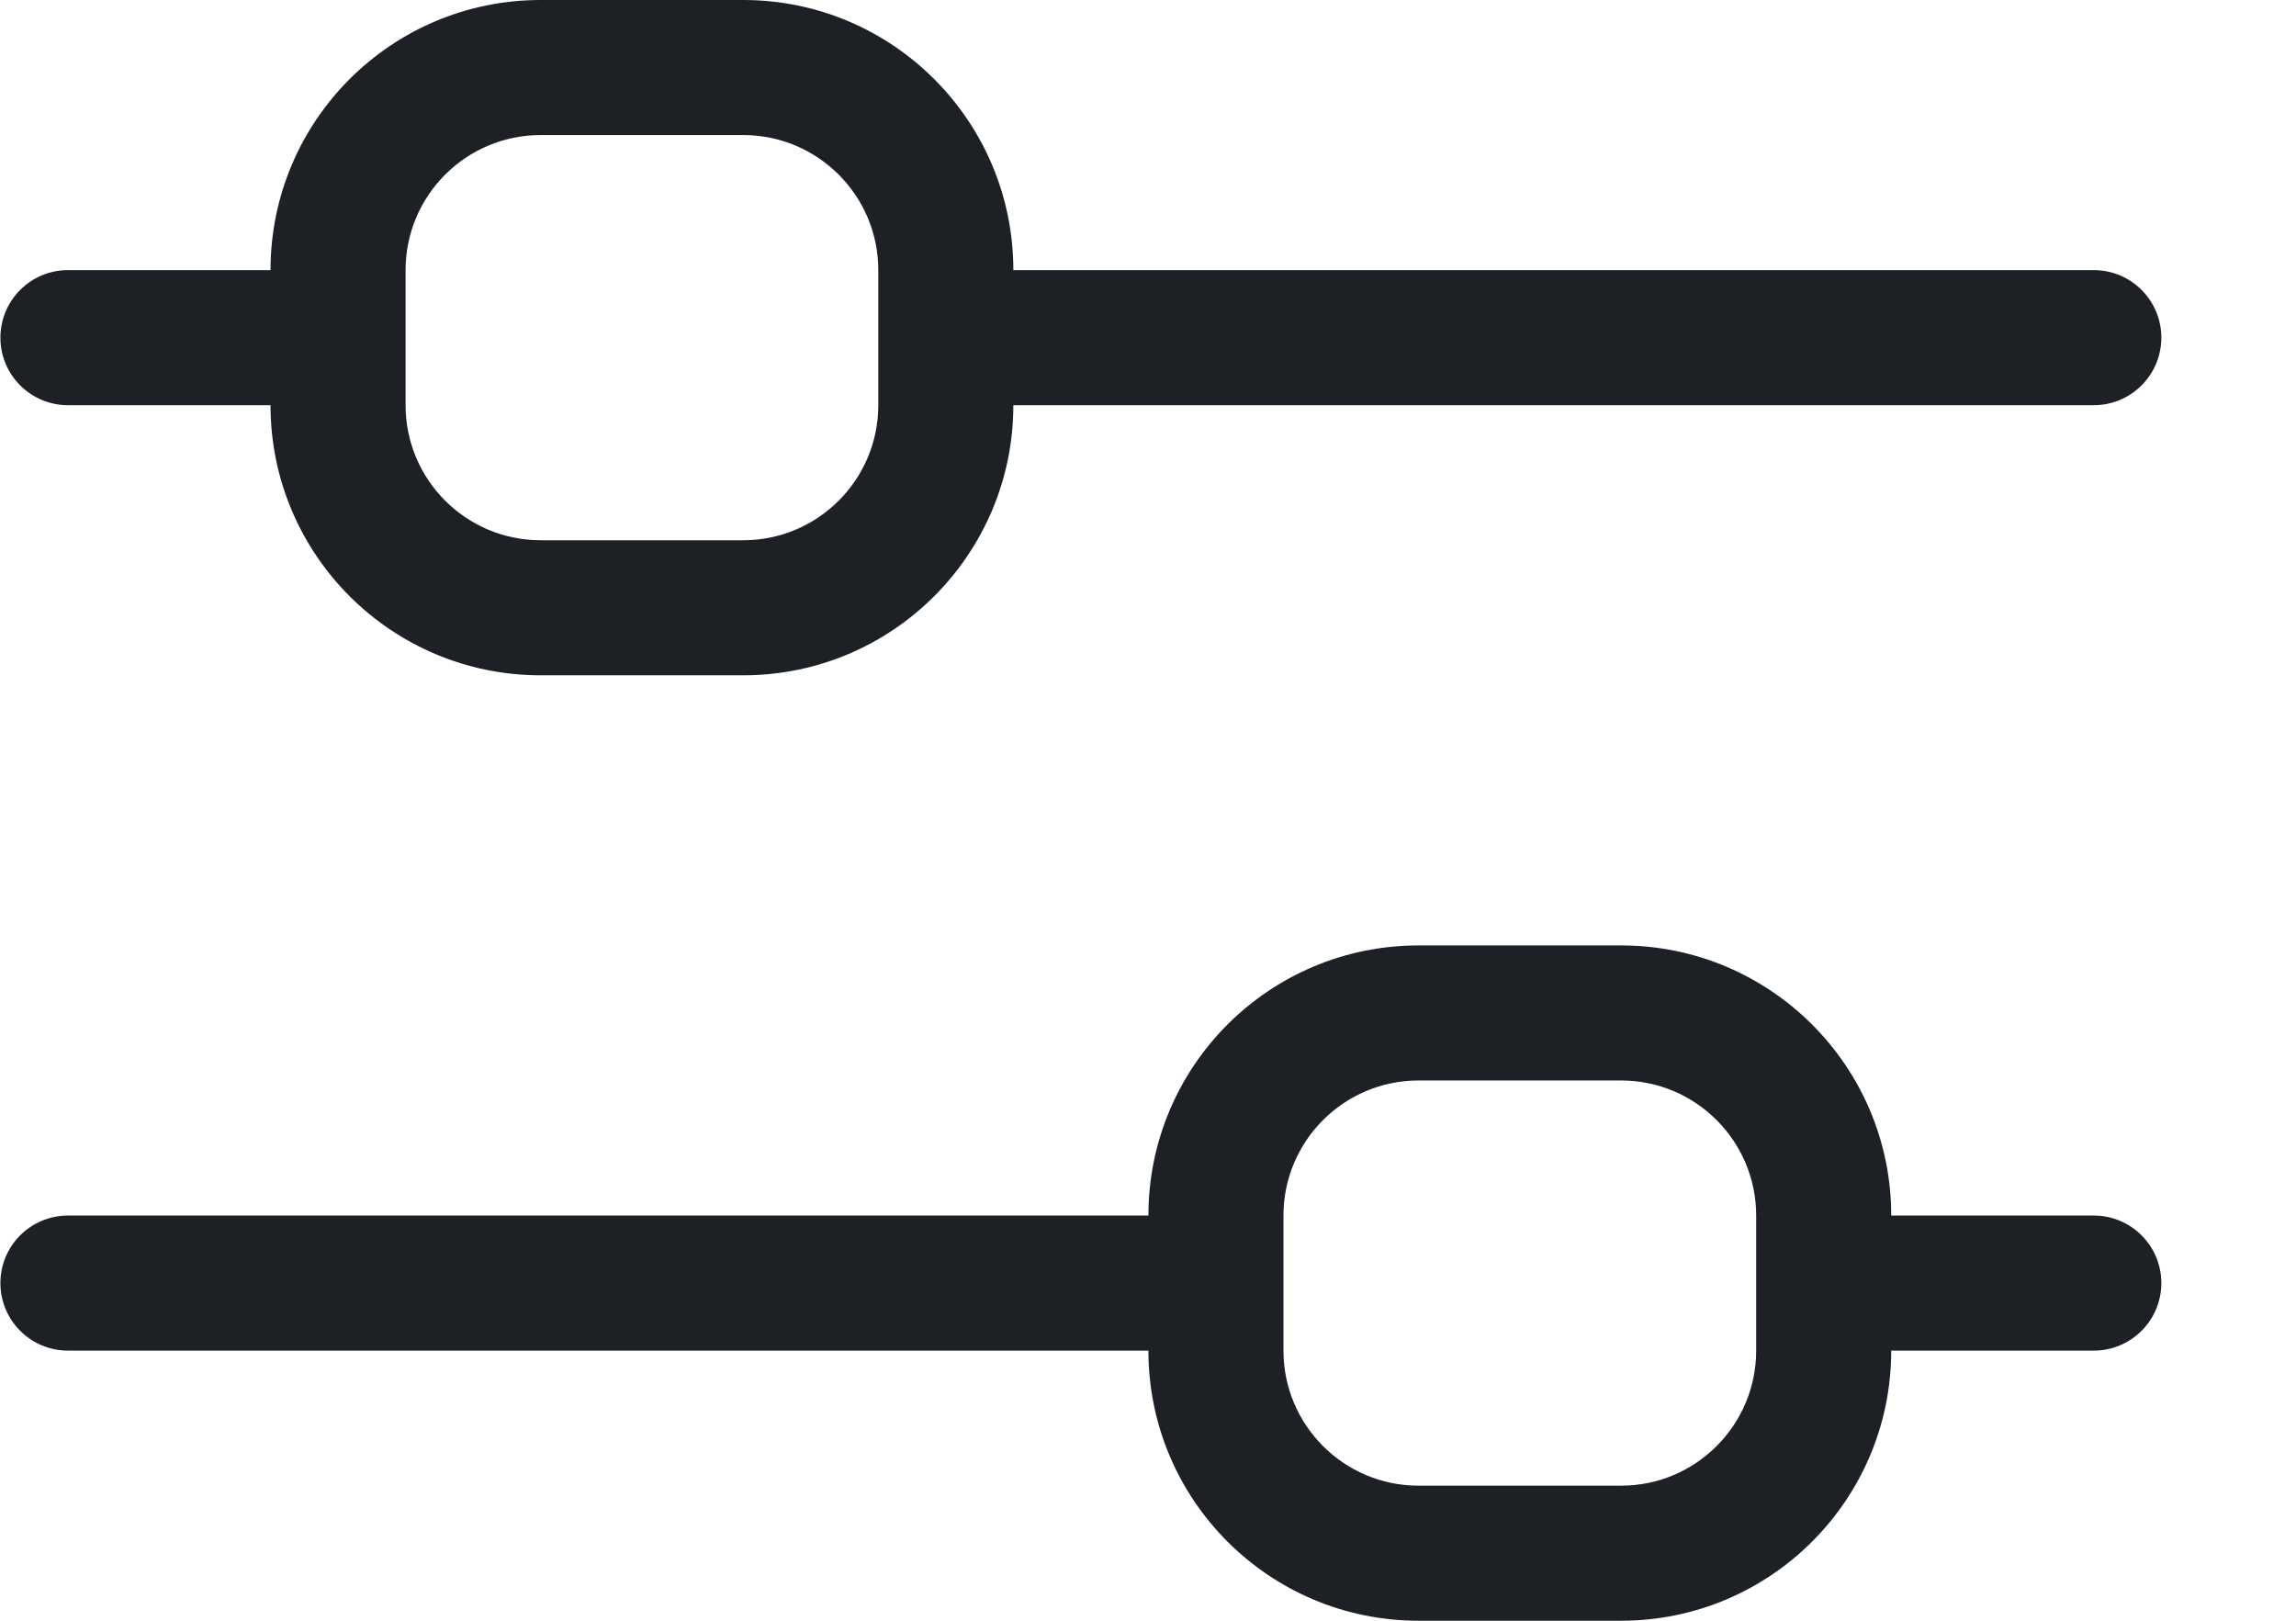 <svg width="17" height="12" viewBox="0 0 17 12" fill="none" xmlns="http://www.w3.org/2000/svg">
<path d="M0.503 2C0.227 2 0.003 2.224 0.003 2.5C0.003 2.776 0.227 3 0.503 3V2ZM15.503 3C15.779 3 16.003 2.776 16.003 2.5C16.003 2.224 15.779 2 15.503 2V3ZM15.503 10C15.779 10 16.003 9.776 16.003 9.5C16.003 9.224 15.779 9 15.503 9V10ZM0.503 9C0.227 9 0.003 9.224 0.003 9.5C0.003 9.776 0.227 10 0.503 10V9ZM4.003 1H5.503V0H4.003V1ZM5.503 4H4.003V5H5.503V4ZM4.003 4C3.451 4 3.003 3.552 3.003 3H2.003C2.003 4.105 2.898 5 4.003 5V4ZM6.503 3C6.503 3.552 6.055 4 5.503 4V5C6.607 5 7.503 4.105 7.503 3H6.503ZM5.503 1C6.055 1 6.503 1.448 6.503 2H7.503C7.503 0.895 6.607 0 5.503 0V1ZM4.003 0C2.898 0 2.003 0.895 2.003 2H3.003C3.003 1.448 3.451 1 4.003 1V0ZM6.503 2V2.5H7.503V2H6.503ZM6.503 2.5V3H7.503V2.5H6.503ZM7.003 3H15.503V2H7.003V3ZM0.503 3H2.503V2H0.503V3ZM3.003 3V2.5H2.003V3H3.003ZM3.003 2.5V2H2.003V2.5H3.003ZM10.503 8H12.003V7H10.503V8ZM12.003 11H10.503V12H12.003V11ZM10.503 11C9.951 11 9.503 10.552 9.503 10H8.503C8.503 11.105 9.398 12 10.503 12V11ZM13.003 10C13.003 10.552 12.555 11 12.003 11V12C13.107 12 14.003 11.105 14.003 10H13.003ZM12.003 8C12.555 8 13.003 8.448 13.003 9H14.003C14.003 7.895 13.107 7 12.003 7V8ZM10.503 7C9.398 7 8.503 7.895 8.503 9H9.503C9.503 8.448 9.951 8 10.503 8V7ZM13.003 9V9.5H14.003V9H13.003ZM13.003 9.5V10H14.003V9.5H13.003ZM13.503 10H15.503V9H13.503V10ZM8.503 9V9.5H9.503V9H8.503ZM8.503 9.5V10H9.503V9.5H8.503ZM0.503 10H9.003V9H0.503V10Z" fill="#1D2126"/>
</svg>
